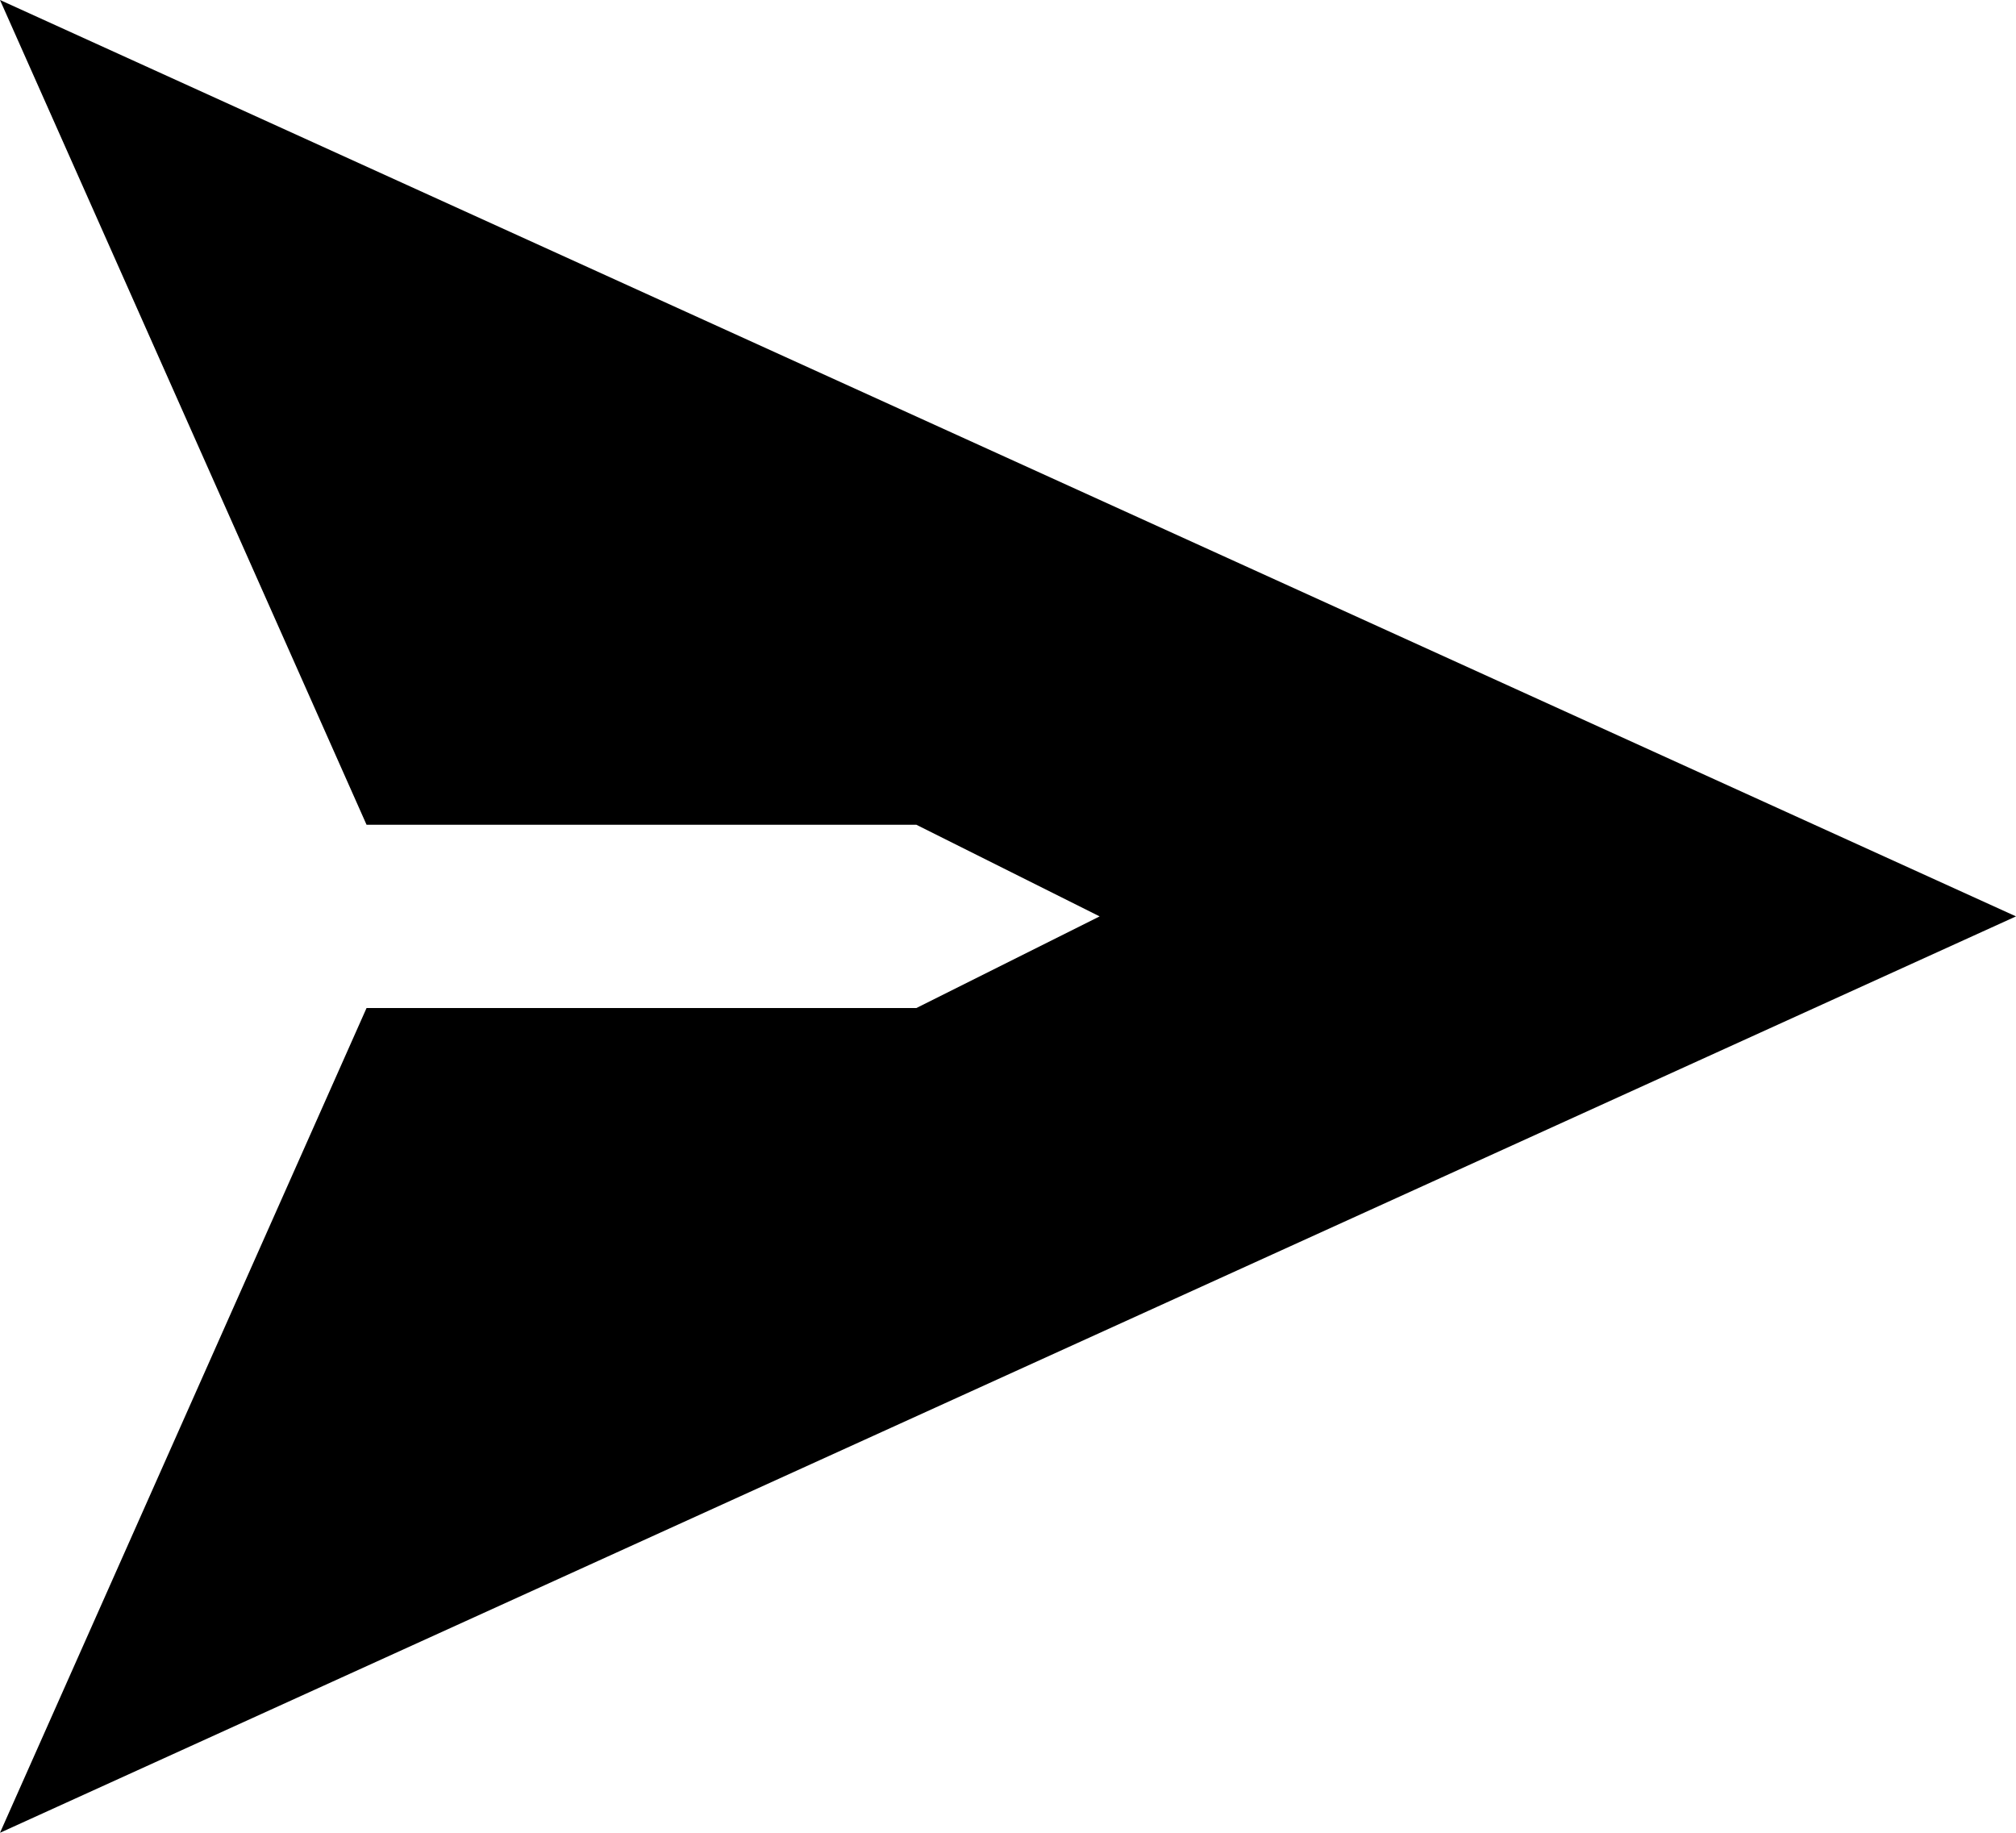 <svg id="f2c2d002-0df9-4971-b84a-806ead5a4b1e" data-name="Layer 1" xmlns="http://www.w3.org/2000/svg" viewBox="0 0 22 20"><path id="f5accb40-5f07-4a90-b5d9-e0a47087c8ad" data-name="Path 8240" d="M1,2,23,12,1,22l4-9h6l2-1-2-1H5Z" transform="translate(-1 -2)"/></svg>